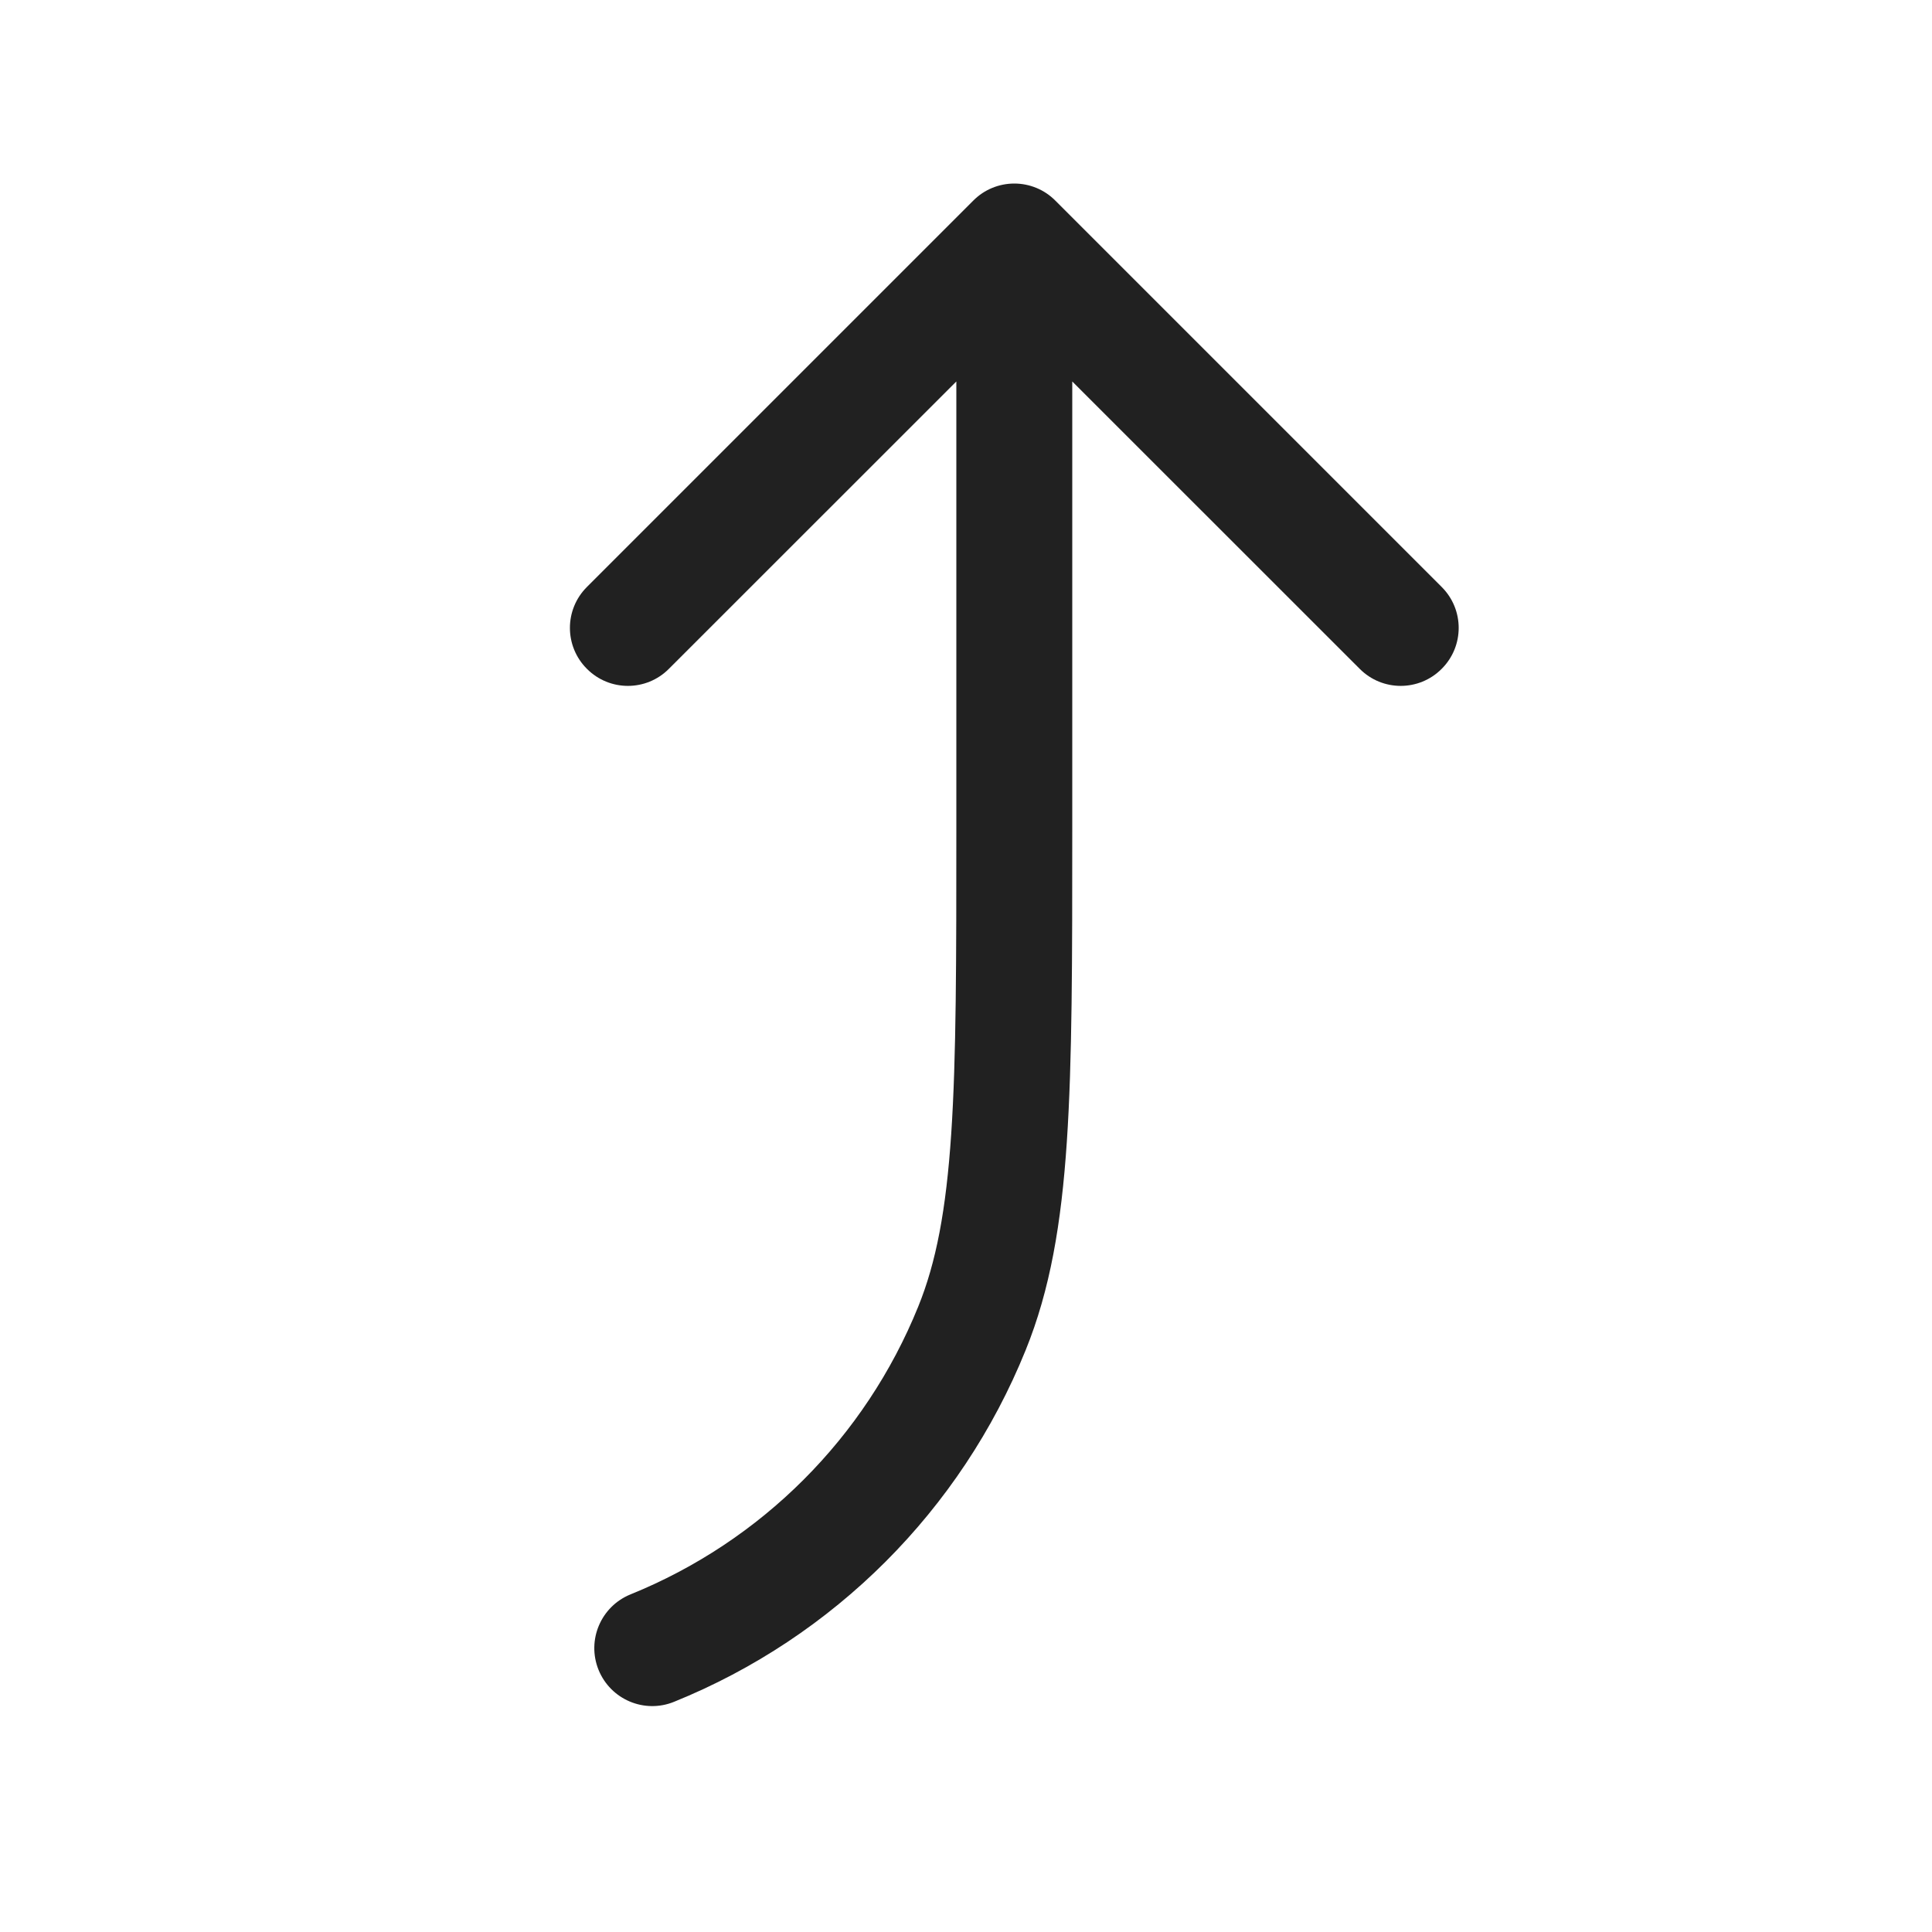 <svg width="20" height="20" viewBox="0 0 20 20" fill="none" xmlns="http://www.w3.org/2000/svg">
<path d="M6.076 6.076C5.841 6.31 5.841 6.69 6.076 6.924C6.31 7.159 6.69 7.159 6.924 6.924L9.9 3.949V8.56C9.9 9.938 9.9 10.942 9.847 11.737C9.794 12.528 9.691 13.069 9.505 13.527C8.956 14.882 7.882 15.956 6.527 16.505C6.22 16.63 6.072 16.979 6.196 17.286C6.321 17.594 6.671 17.742 6.978 17.617C8.633 16.947 9.947 15.633 10.617 13.978C10.871 13.352 10.987 12.667 11.044 11.817C11.1 10.977 11.1 9.933 11.1 8.582V3.949L14.076 6.924C14.31 7.159 14.69 7.159 14.924 6.924C15.159 6.69 15.159 6.31 14.924 6.076L10.924 2.076C10.812 1.963 10.659 1.9 10.5 1.9C10.341 1.9 10.188 1.963 10.076 2.076L6.076 6.076Z" fill="#212121"/>
</svg>
